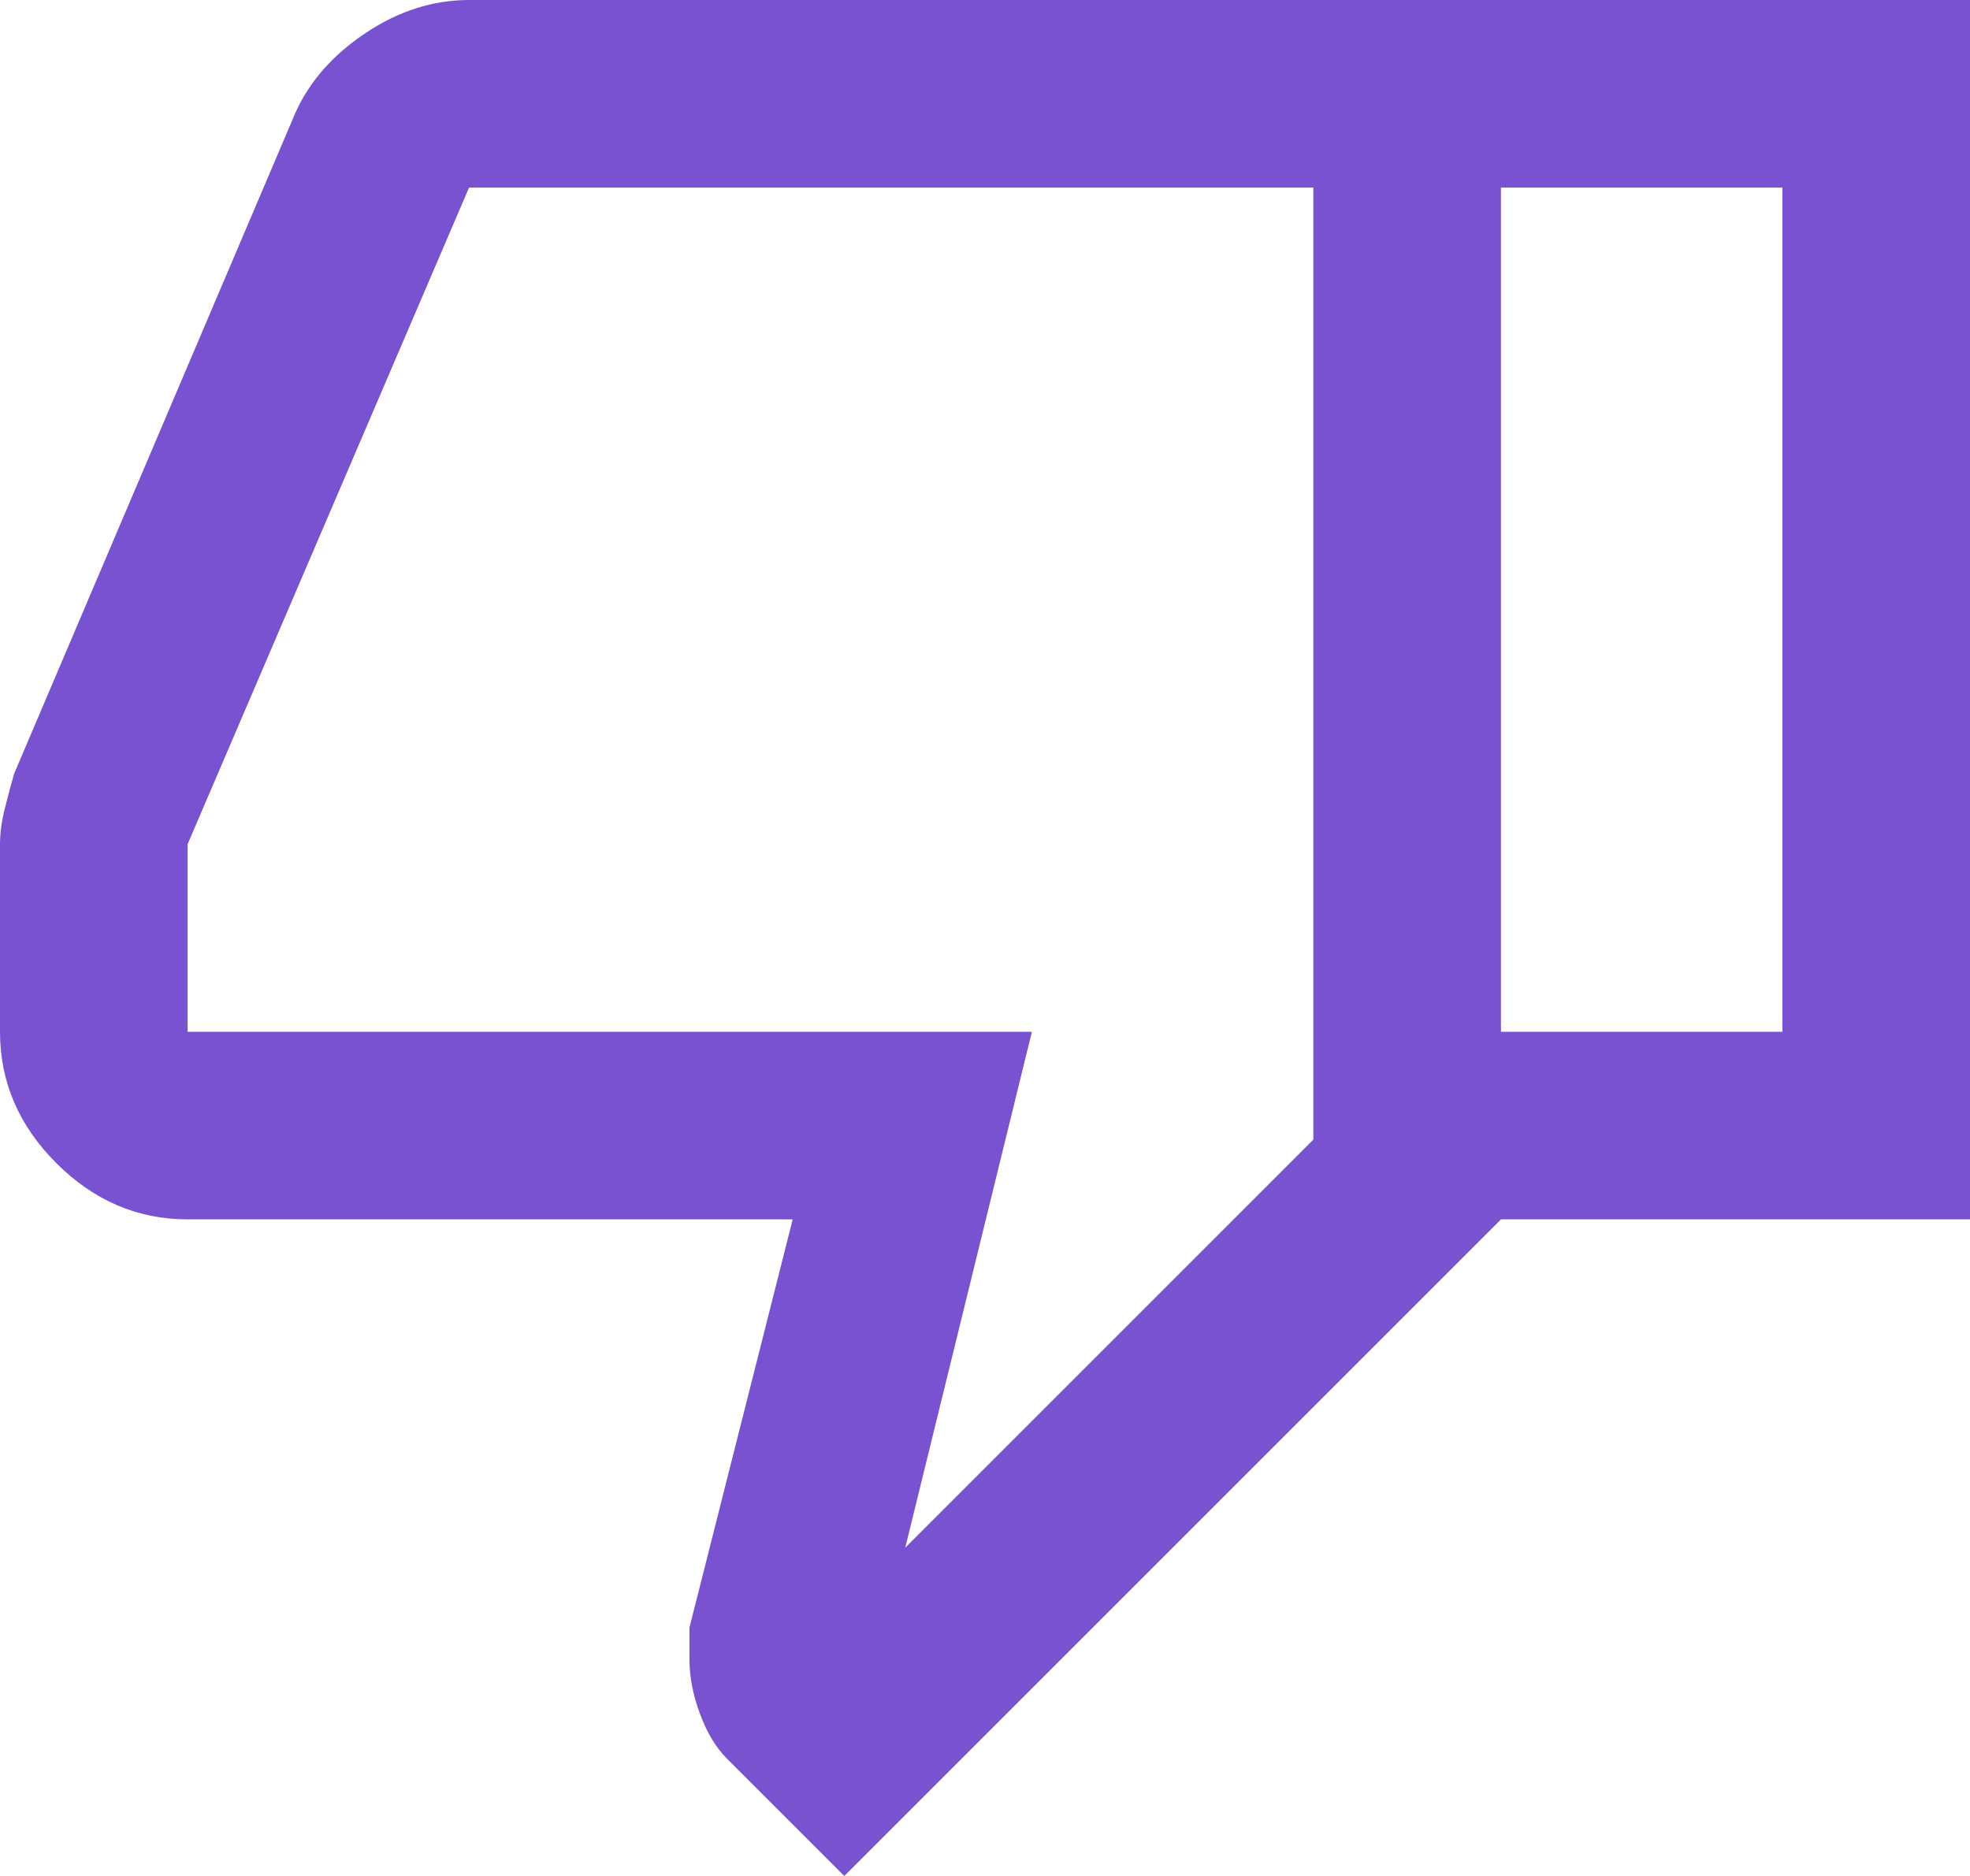 <svg width="21" height="20" viewBox="0 0 21 20" fill="none" xmlns="http://www.w3.org/2000/svg">
<path d="M5 0H16V13L9 20L7.75 18.75C7.633 18.633 7.537 18.475 7.463 18.275C7.388 18.075 7.35 17.883 7.35 17.7V17.35L8.45 13H2C1.467 13 1 12.8 0.6 12.4C0.2 12 0 11.533 0 11V9C0 8.883 0.017 8.758 0.05 8.625C0.083 8.492 0.117 8.367 0.15 8.25L3.15 1.2C3.3 0.867 3.55 0.583 3.9 0.35C4.25 0.117 4.617 0 5 0ZM14 2H5L2 9V11H11L9.65 16.5L14 12.15V2ZM16 13V11H19V2H16V0H21V13H16Z" fill="#7952D2"/>
</svg>
